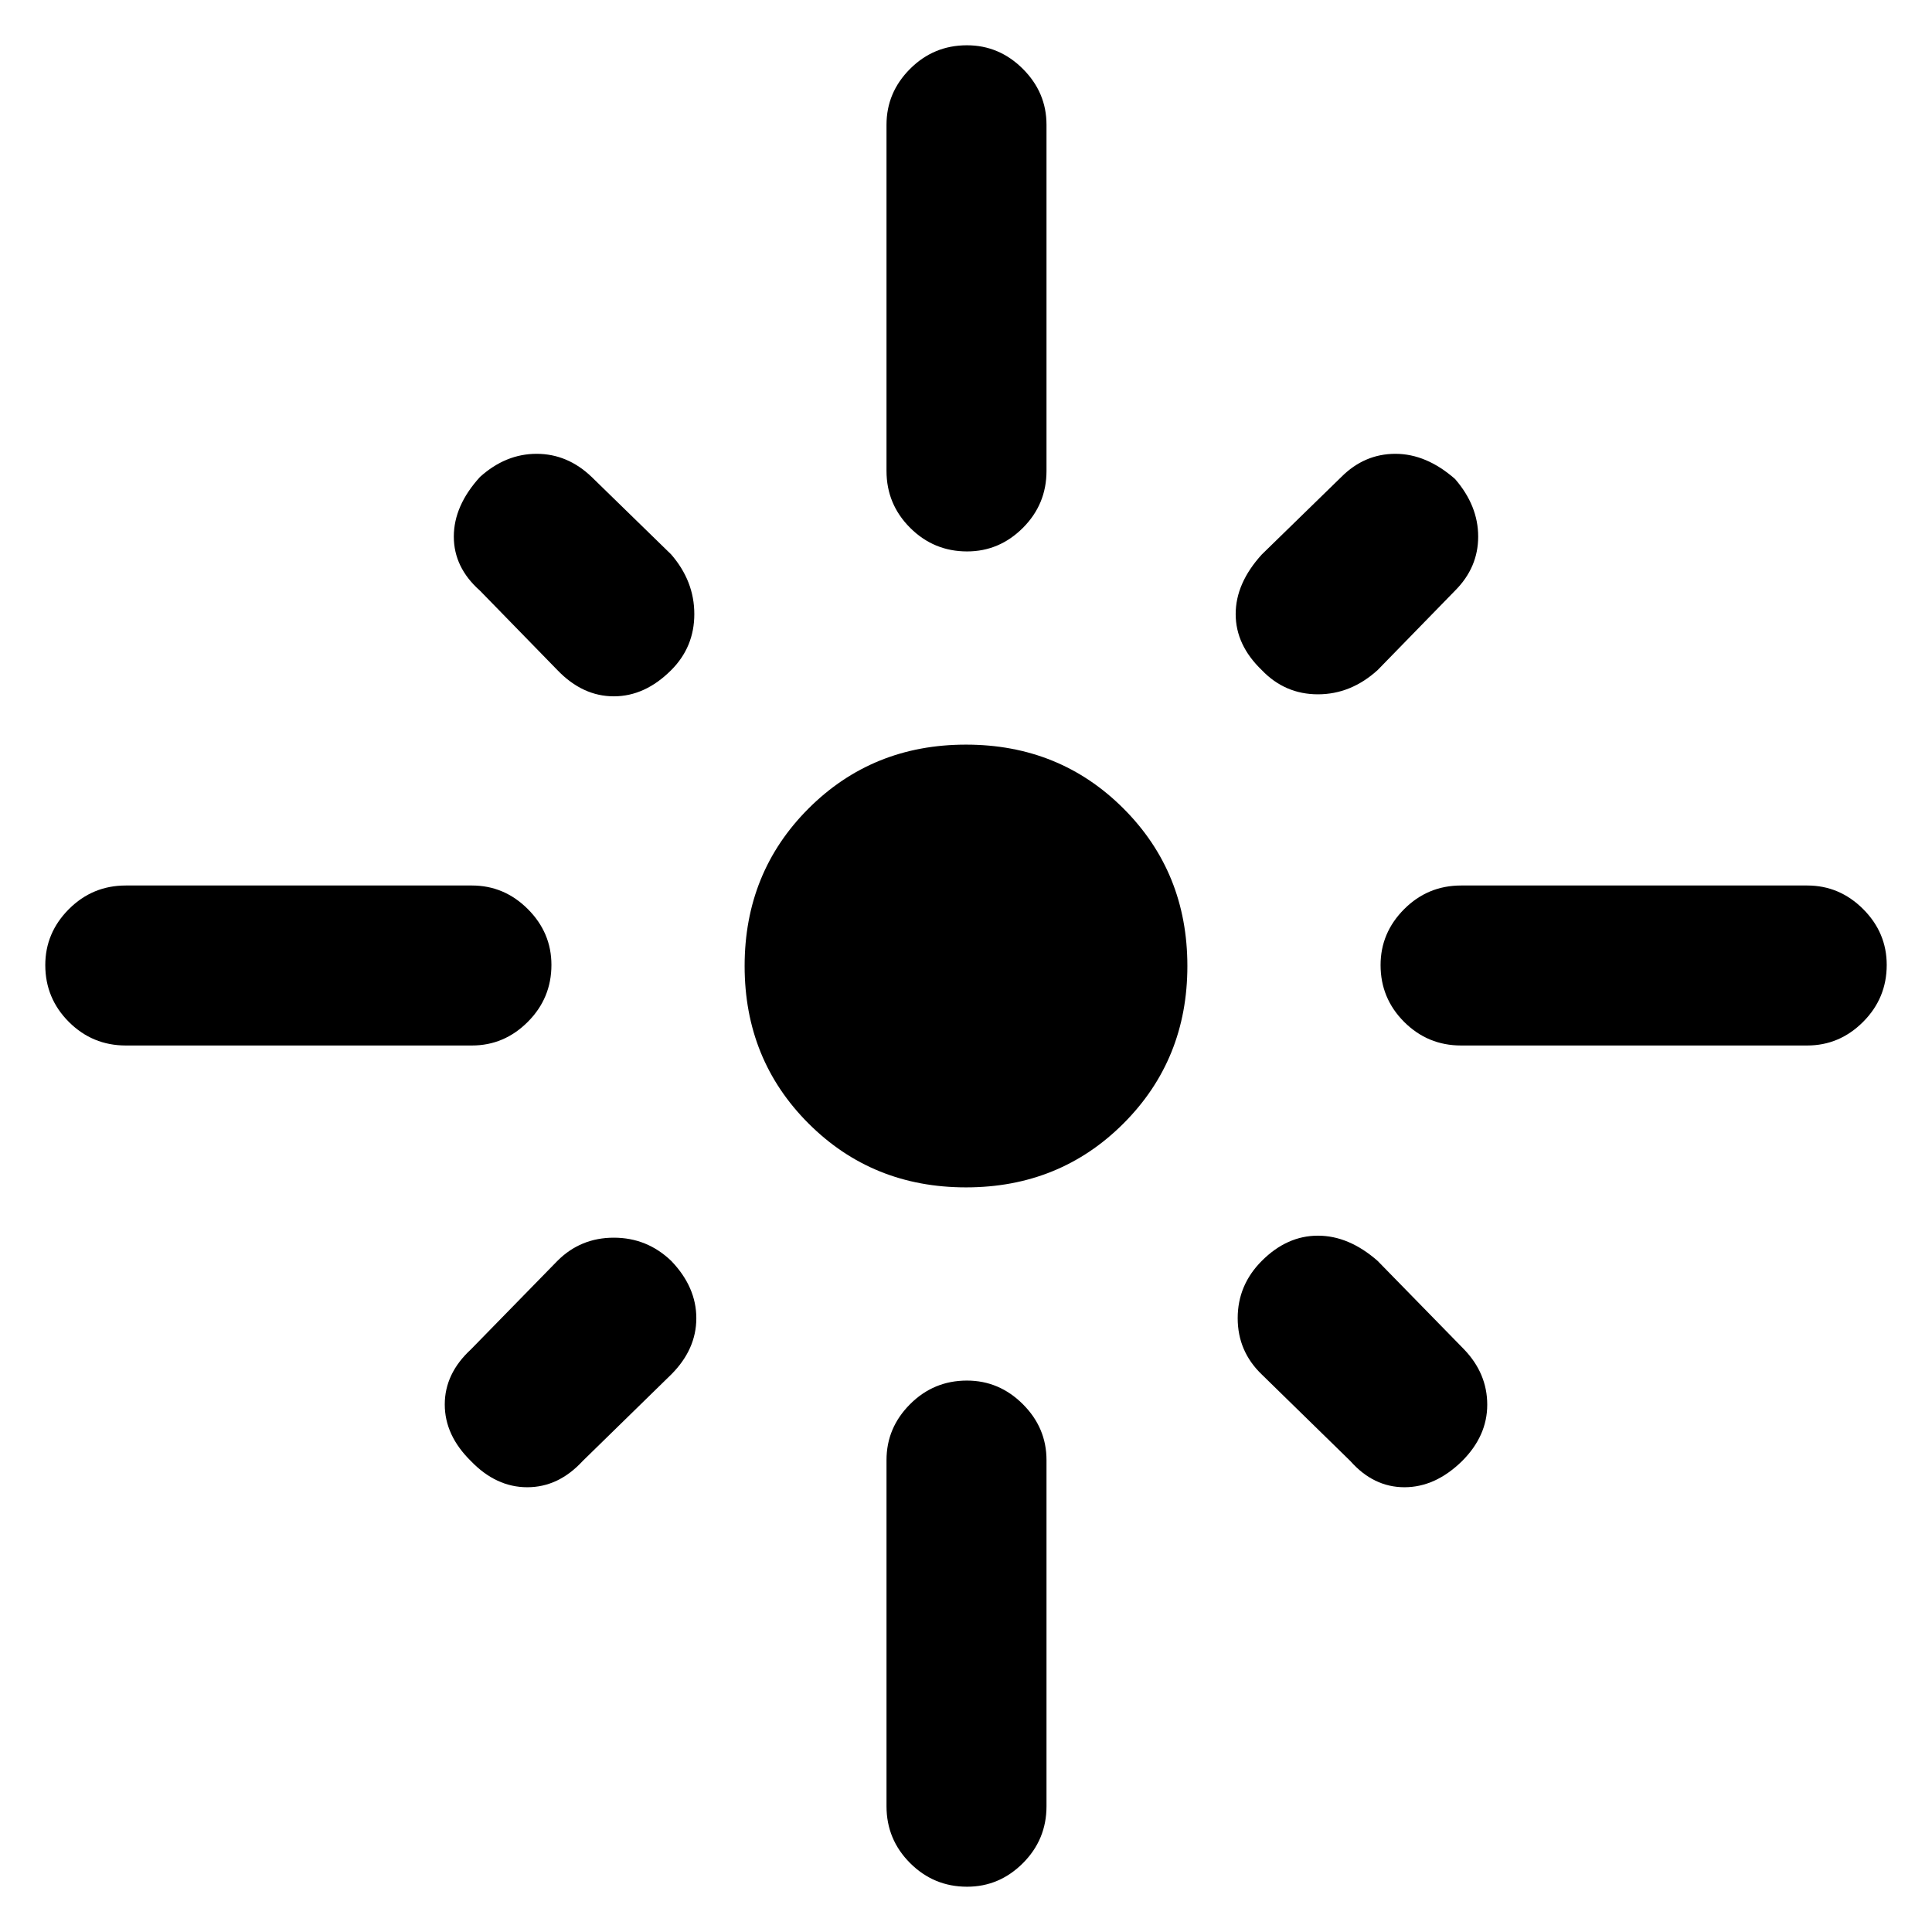 <svg xmlns="http://www.w3.org/2000/svg" height="48" viewBox="0 -960 960 960" width="48"><path d="M274-480.54q0 16.54-11.73 28.29-11.72 11.75-27.77 11.75h-172q-16.55 0-28.28-11.71-11.72-11.72-11.72-28.25 0-16.04 11.72-27.79Q45.95-520 62.5-520h172q16.05 0 27.77 11.71Q274-496.57 274-480.54ZM333.5-627q-13 13-28.5 13t-28-13l-38.5-39.5q-13-11.5-13-26.87 0-15.36 13-29.63 12.77-11.5 28.13-11.5Q282-734.5 294-723l39.5 38.5q11.5 13.27 11.5 29.63 0 16.37-11.5 27.87Zm107-99v-172q0-16.05 11.71-27.78 11.72-11.72 28.25-11.72 16.04 0 27.79 11.72Q520-914.05 520-898v172q0 16.55-11.71 28.28Q496.57-686 480.54-686q-16.54 0-28.29-11.72Q440.5-709.45 440.5-726ZM627-627q-13-12.5-13-27.87 0-15.36 13-29.63l39.5-38.5q11.5-11.5 26.87-11.5 15.36 0 29.63 12.5 11.5 13.27 11.5 28.63 0 15.37-11.5 26.87L684.5-627q-13.27 12-29.63 12-16.37 0-27.87-12Zm59 146.54q0-16.04 11.72-27.79Q709.45-520 726-520h172q16.05 0 27.78 11.71 11.72 11.72 11.72 27.75 0 16.54-11.72 28.29Q914.05-440.5 898-440.5H726q-16.55 0-28.28-11.71Q686-463.93 686-480.46ZM480-370q-46.5 0-78.25-31.75T370-480q0-46.5 31.75-78.25T480-590q46.5 0 78.25 31.75T590-480q0 46.5-31.75 78.25T480-370Zm147 36.5q12.5-12.5 27.87-12.5 15.36 0 29.63 12.5l43 44q11.5 12 11.5 27.5t-12.5 28q-13.27 13-28.63 13-15.37 0-26.87-13l-44-43q-12-11.5-12-28t12-28.5Zm-293.5 0q12.5 13 12.5 28.5t-12.5 28l-44 43q-12 13-27.5 13t-28-13q-13-12.77-13-28.13 0-15.37 13-27.37l43-44q11.5-11.5 28-11.5t28.5 11.5ZM480.46-274q16.04 0 27.79 11.73Q520-250.55 520-234.5v172q0 16.55-11.71 28.28-11.72 11.72-27.75 11.72-16.54 0-28.29-11.72Q440.5-45.95 440.5-62.5v-172q0-16.05 11.71-27.77Q463.93-274 480.46-274Z"/></svg>
